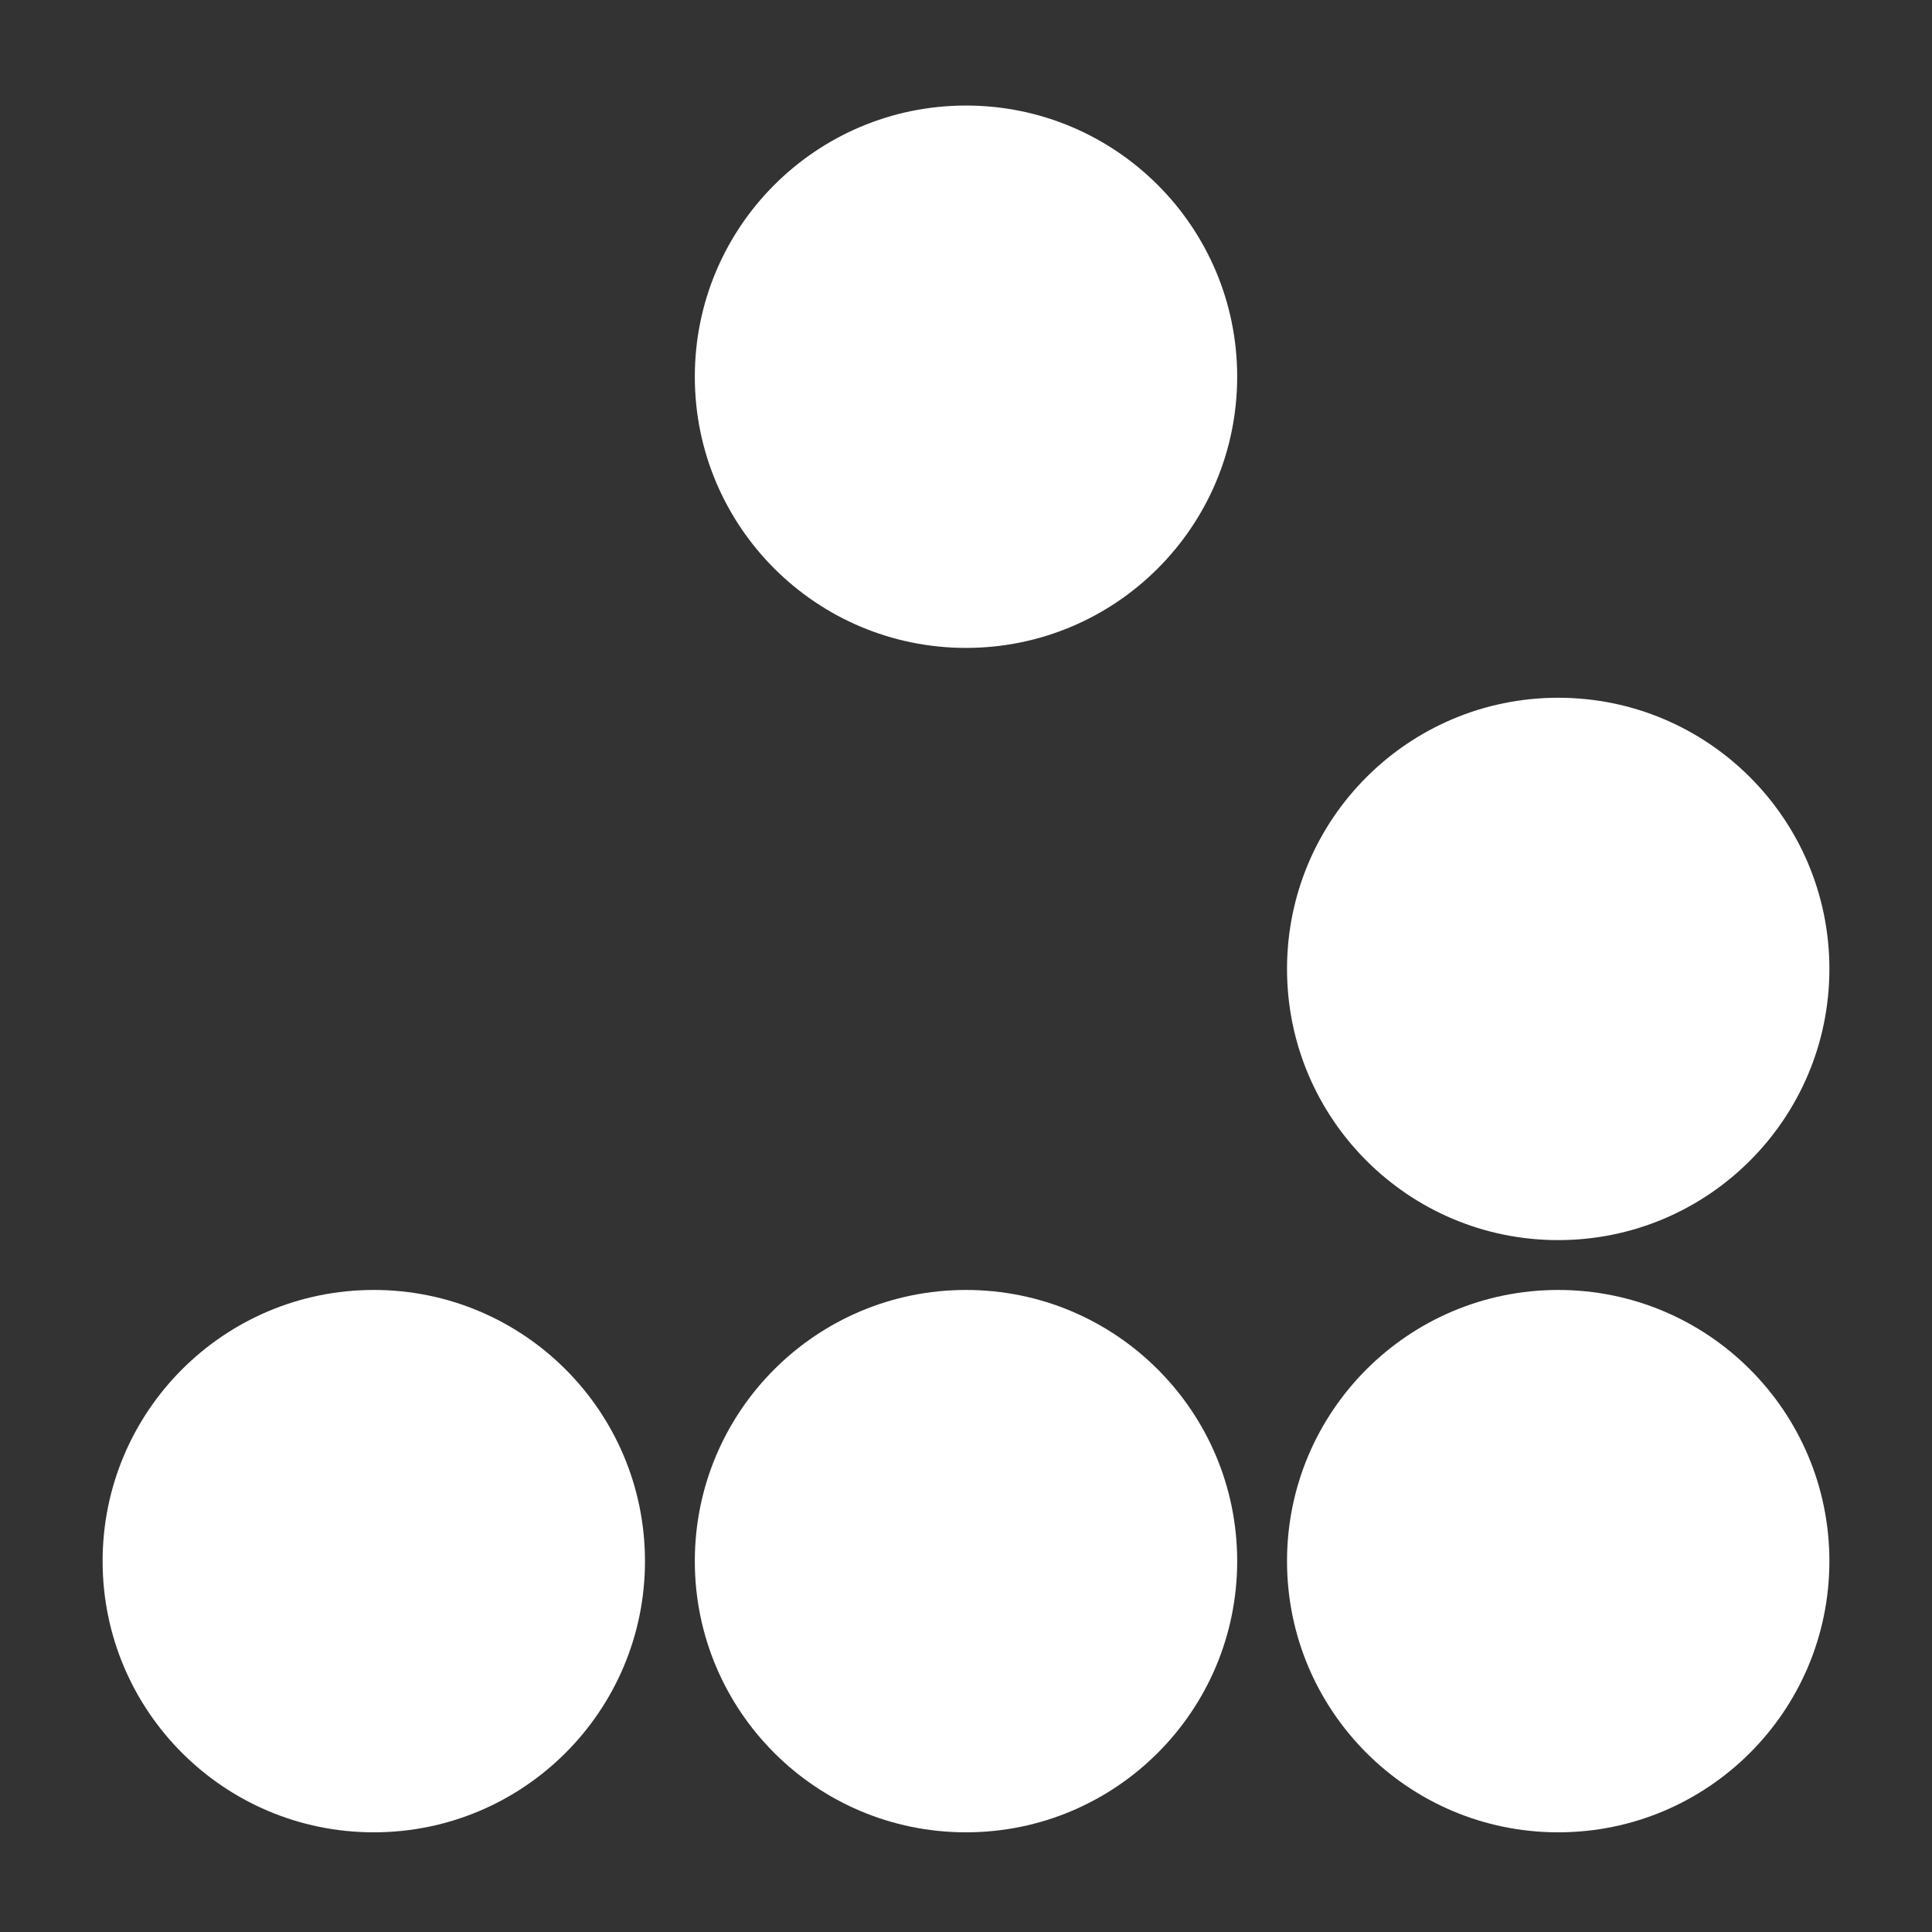 <svg
   viewBox="0 0 659 659"
   xmlns="http://www.w3.org/2000/svg">
  <rect x="0" y="0" width="659" height="659" fill="#333333" stroke="none"/>
  <g class="" style="" transform="translate(0,0)">
    <circle
       cx="531.5"
       cy="330.5"
       r="92.5"
       fill="white"
       id="circle1"
       style="fill:#ffffff;fill-opacity:1" />
    <circle
       cx="127.5"
       cy="532.5"
       r="92.5"
       fill="white"
       id="circle2" />
    <circle
       cx="531.5"
       cy="532.5"
       r="92.5"
       fill="white"
       id="circle3" />
    <circle
       cx="329.5"
       cy="532.5"
       r="92.5"
       fill="white"
       id="circle4" />
    <circle
       cx="329.5"
       cy="128.5"
       r="92.5"
       fill="white"
       id="circle5" />
  </g>
</svg>
